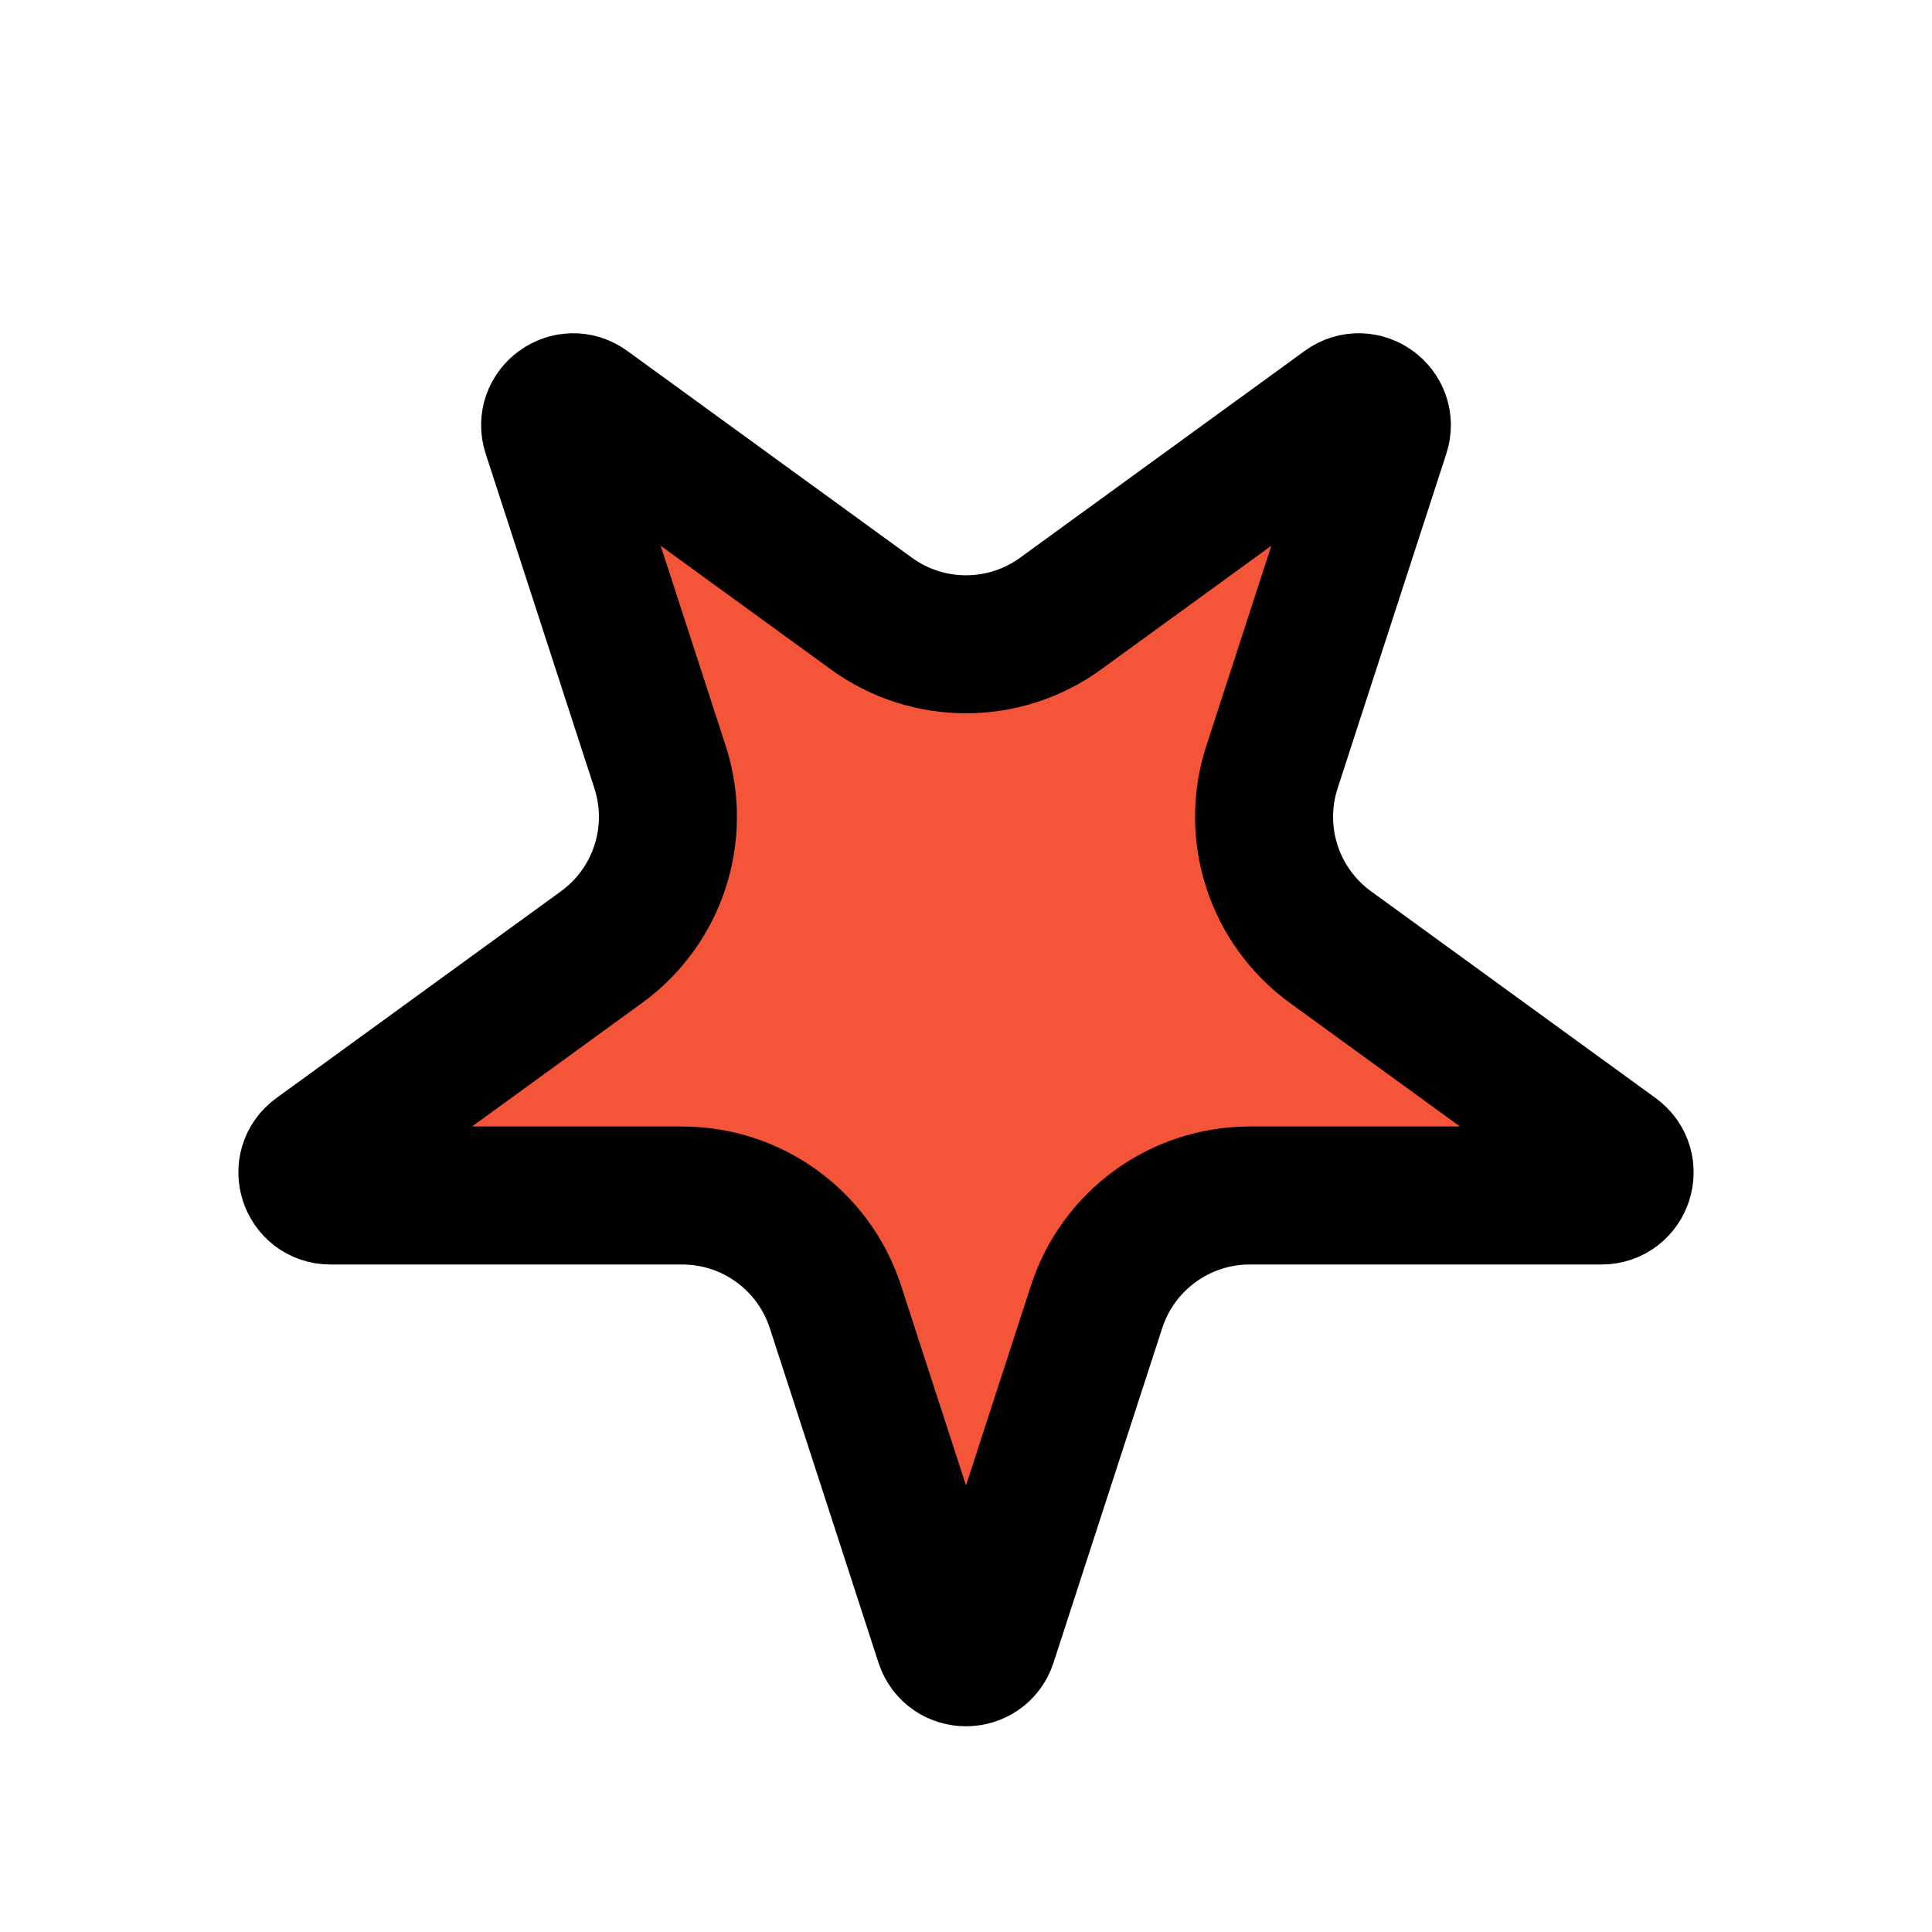 <svg width="42" height="42" viewBox="0 0 42 42" fill="none" xmlns="http://www.w3.org/2000/svg">
<path d="M21.476 35.682C21.326 36.143 20.674 36.143 20.524 35.682L18.161 28.408C17.692 26.966 16.348 25.989 14.832 25.989H7.183C6.699 25.989 6.497 25.369 6.889 25.085L13.077 20.589C14.304 19.698 14.817 18.118 14.349 16.676L11.985 9.401C11.835 8.941 12.363 8.557 12.755 8.842L18.943 13.338C20.169 14.229 21.831 14.229 23.057 13.338L29.245 8.842C29.637 8.557 30.165 8.941 30.015 9.401L27.651 16.676C27.183 18.118 27.696 19.698 28.923 20.589L35.111 25.085C35.503 25.37 35.301 25.989 34.817 25.989H27.168C25.652 25.989 24.308 26.966 23.839 28.408L21.476 35.682Z" fill="#F45438" stroke="black" stroke-width="3"/>
</svg>
